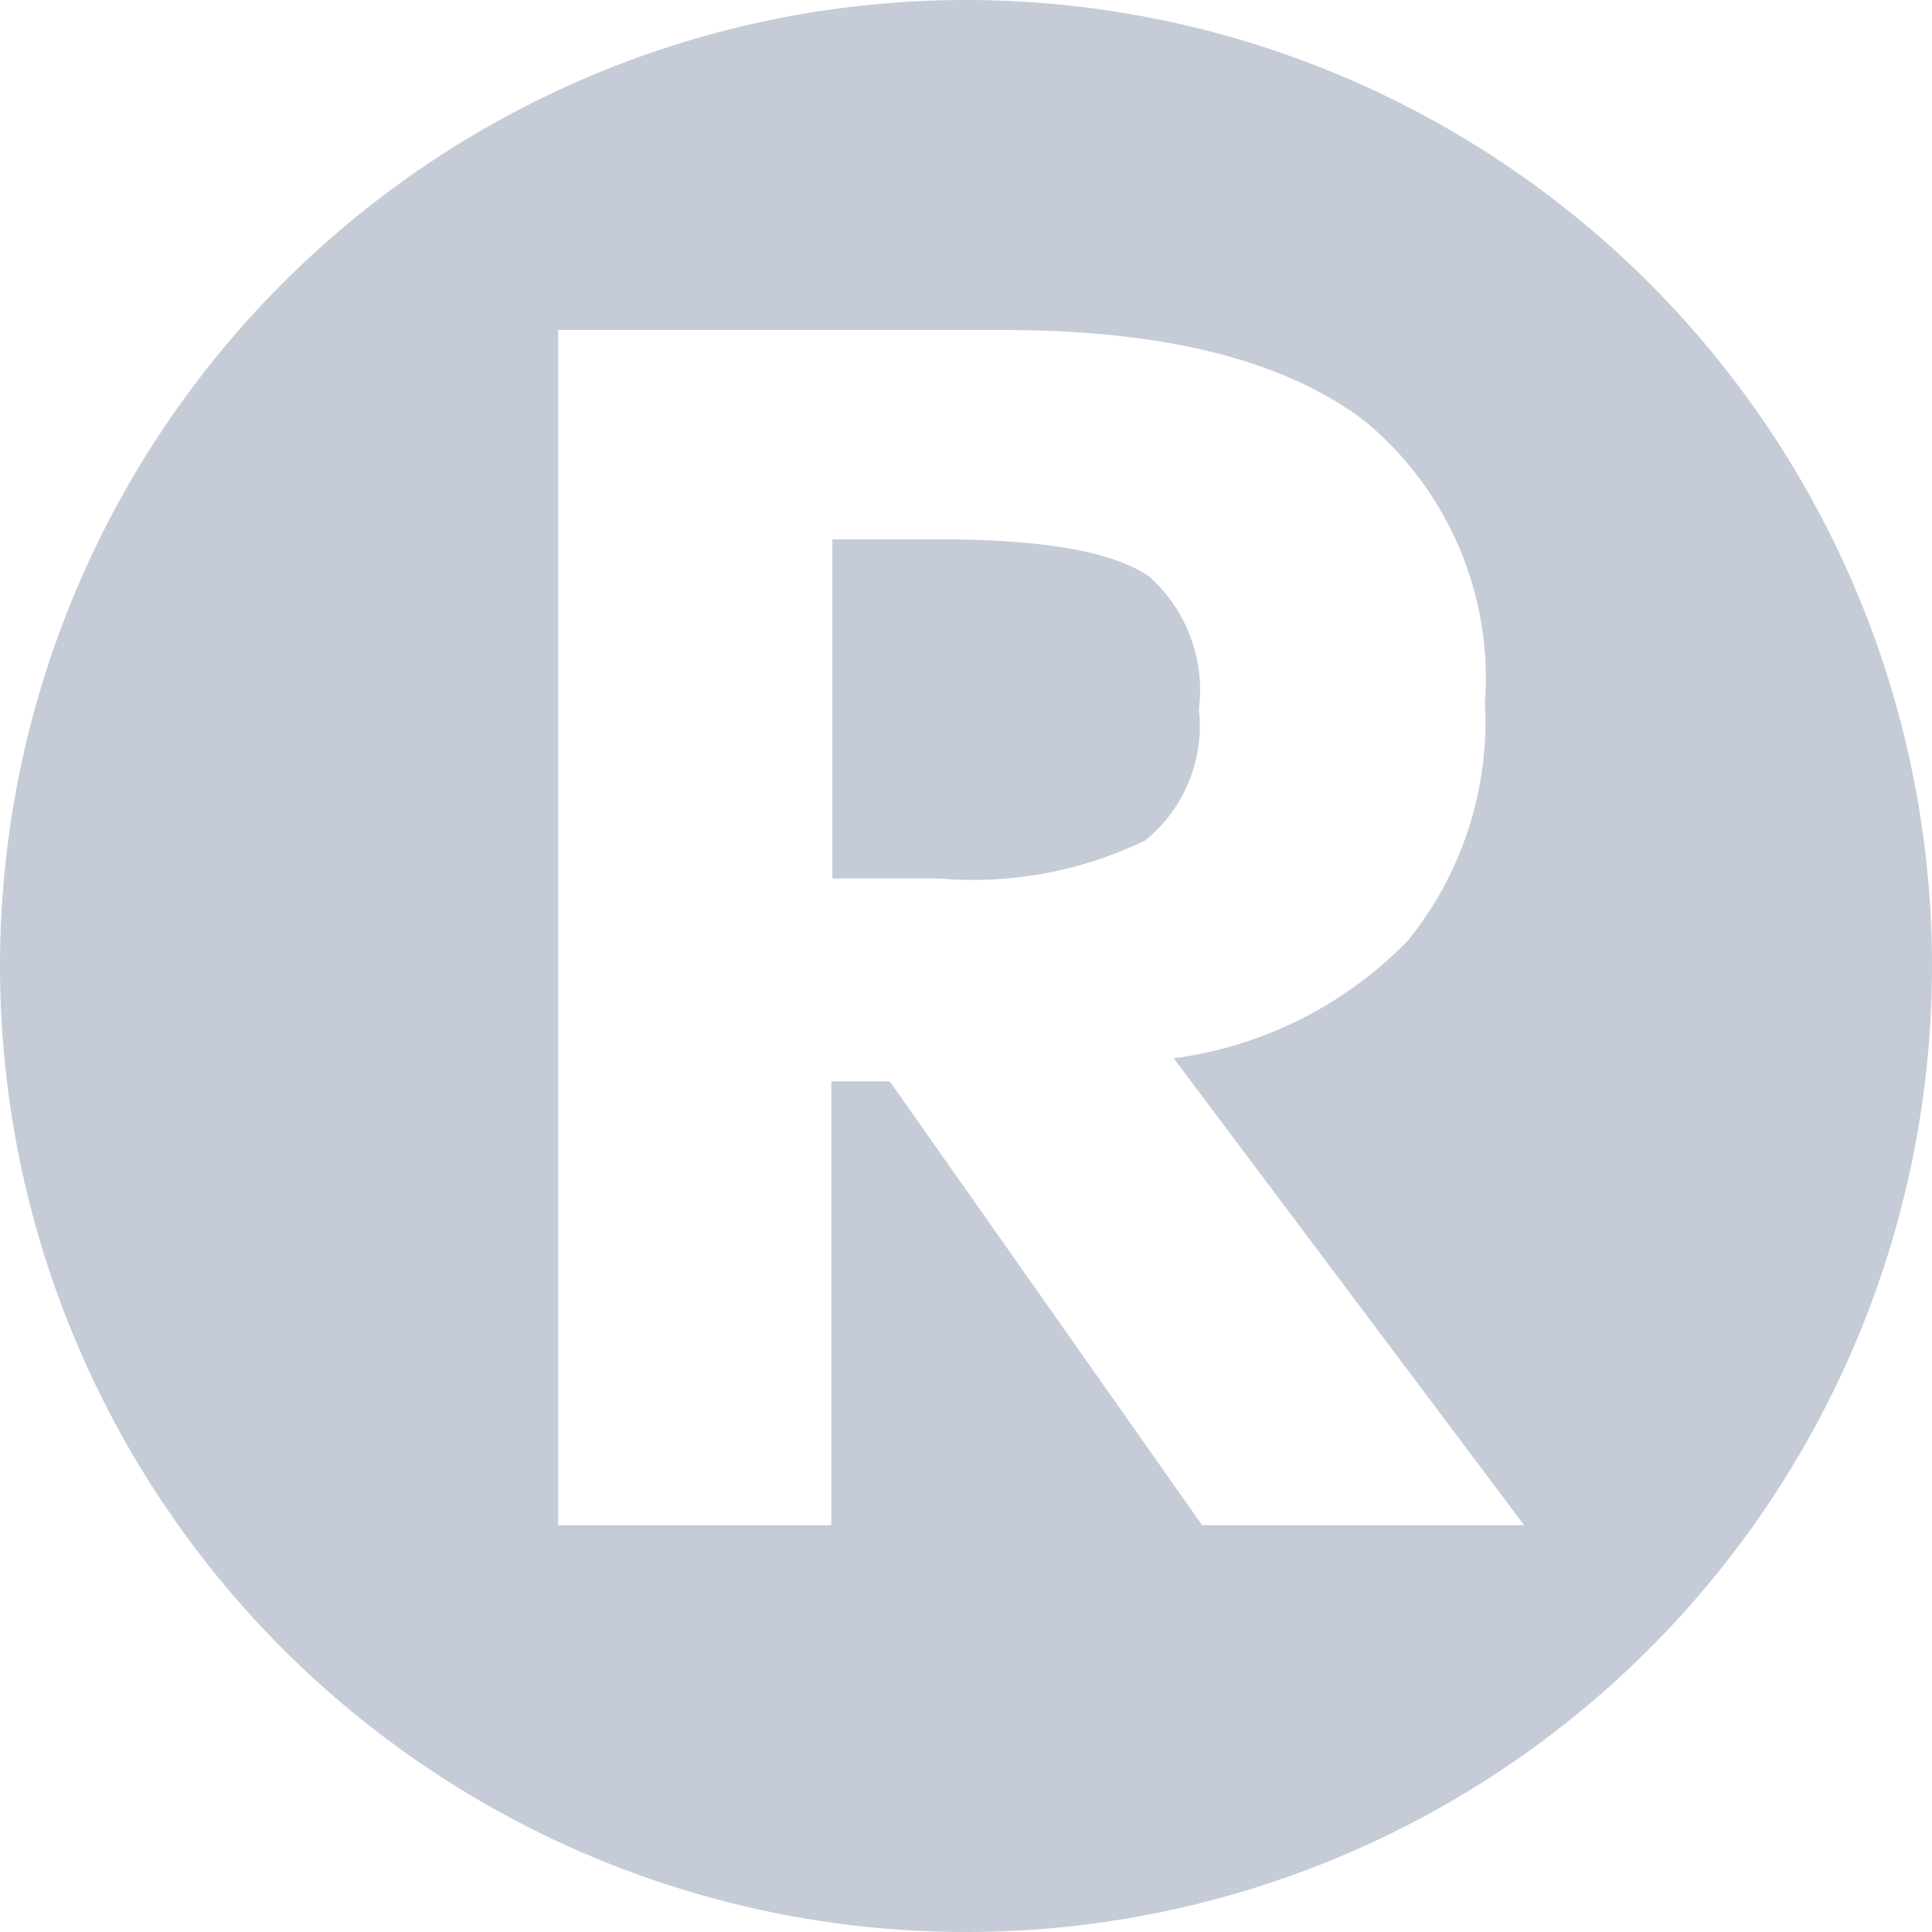 <svg id="图层_2" data-name="图层 2" xmlns="http://www.w3.org/2000/svg" viewBox="0 0 36 36"><defs><style>.cls-1{fill:#c5ccd8;}</style></defs><path class="cls-1" d="M21.41,10.74q-1-.69-3.9-.69h-2v6.32h2a7.36,7.36,0,0,0,3.83-.71,2.75,2.75,0,0,0,1-2.44A2.84,2.84,0,0,0,21.41,10.74Z"/><path class="cls-1" d="M18,0A18,18,0,1,0,36,18,18,18,0,0,0,18,0Zm4.4,28.42-5.82-8.27H15.49v8.27H10.4V6.15h8.32q4.52,0,6.74,1.72a6.22,6.22,0,0,1,2.21,5.23,6.49,6.49,0,0,1-1.43,4.42,7.45,7.45,0,0,1-4.37,2.2l6.53,8.7Z"/></svg>